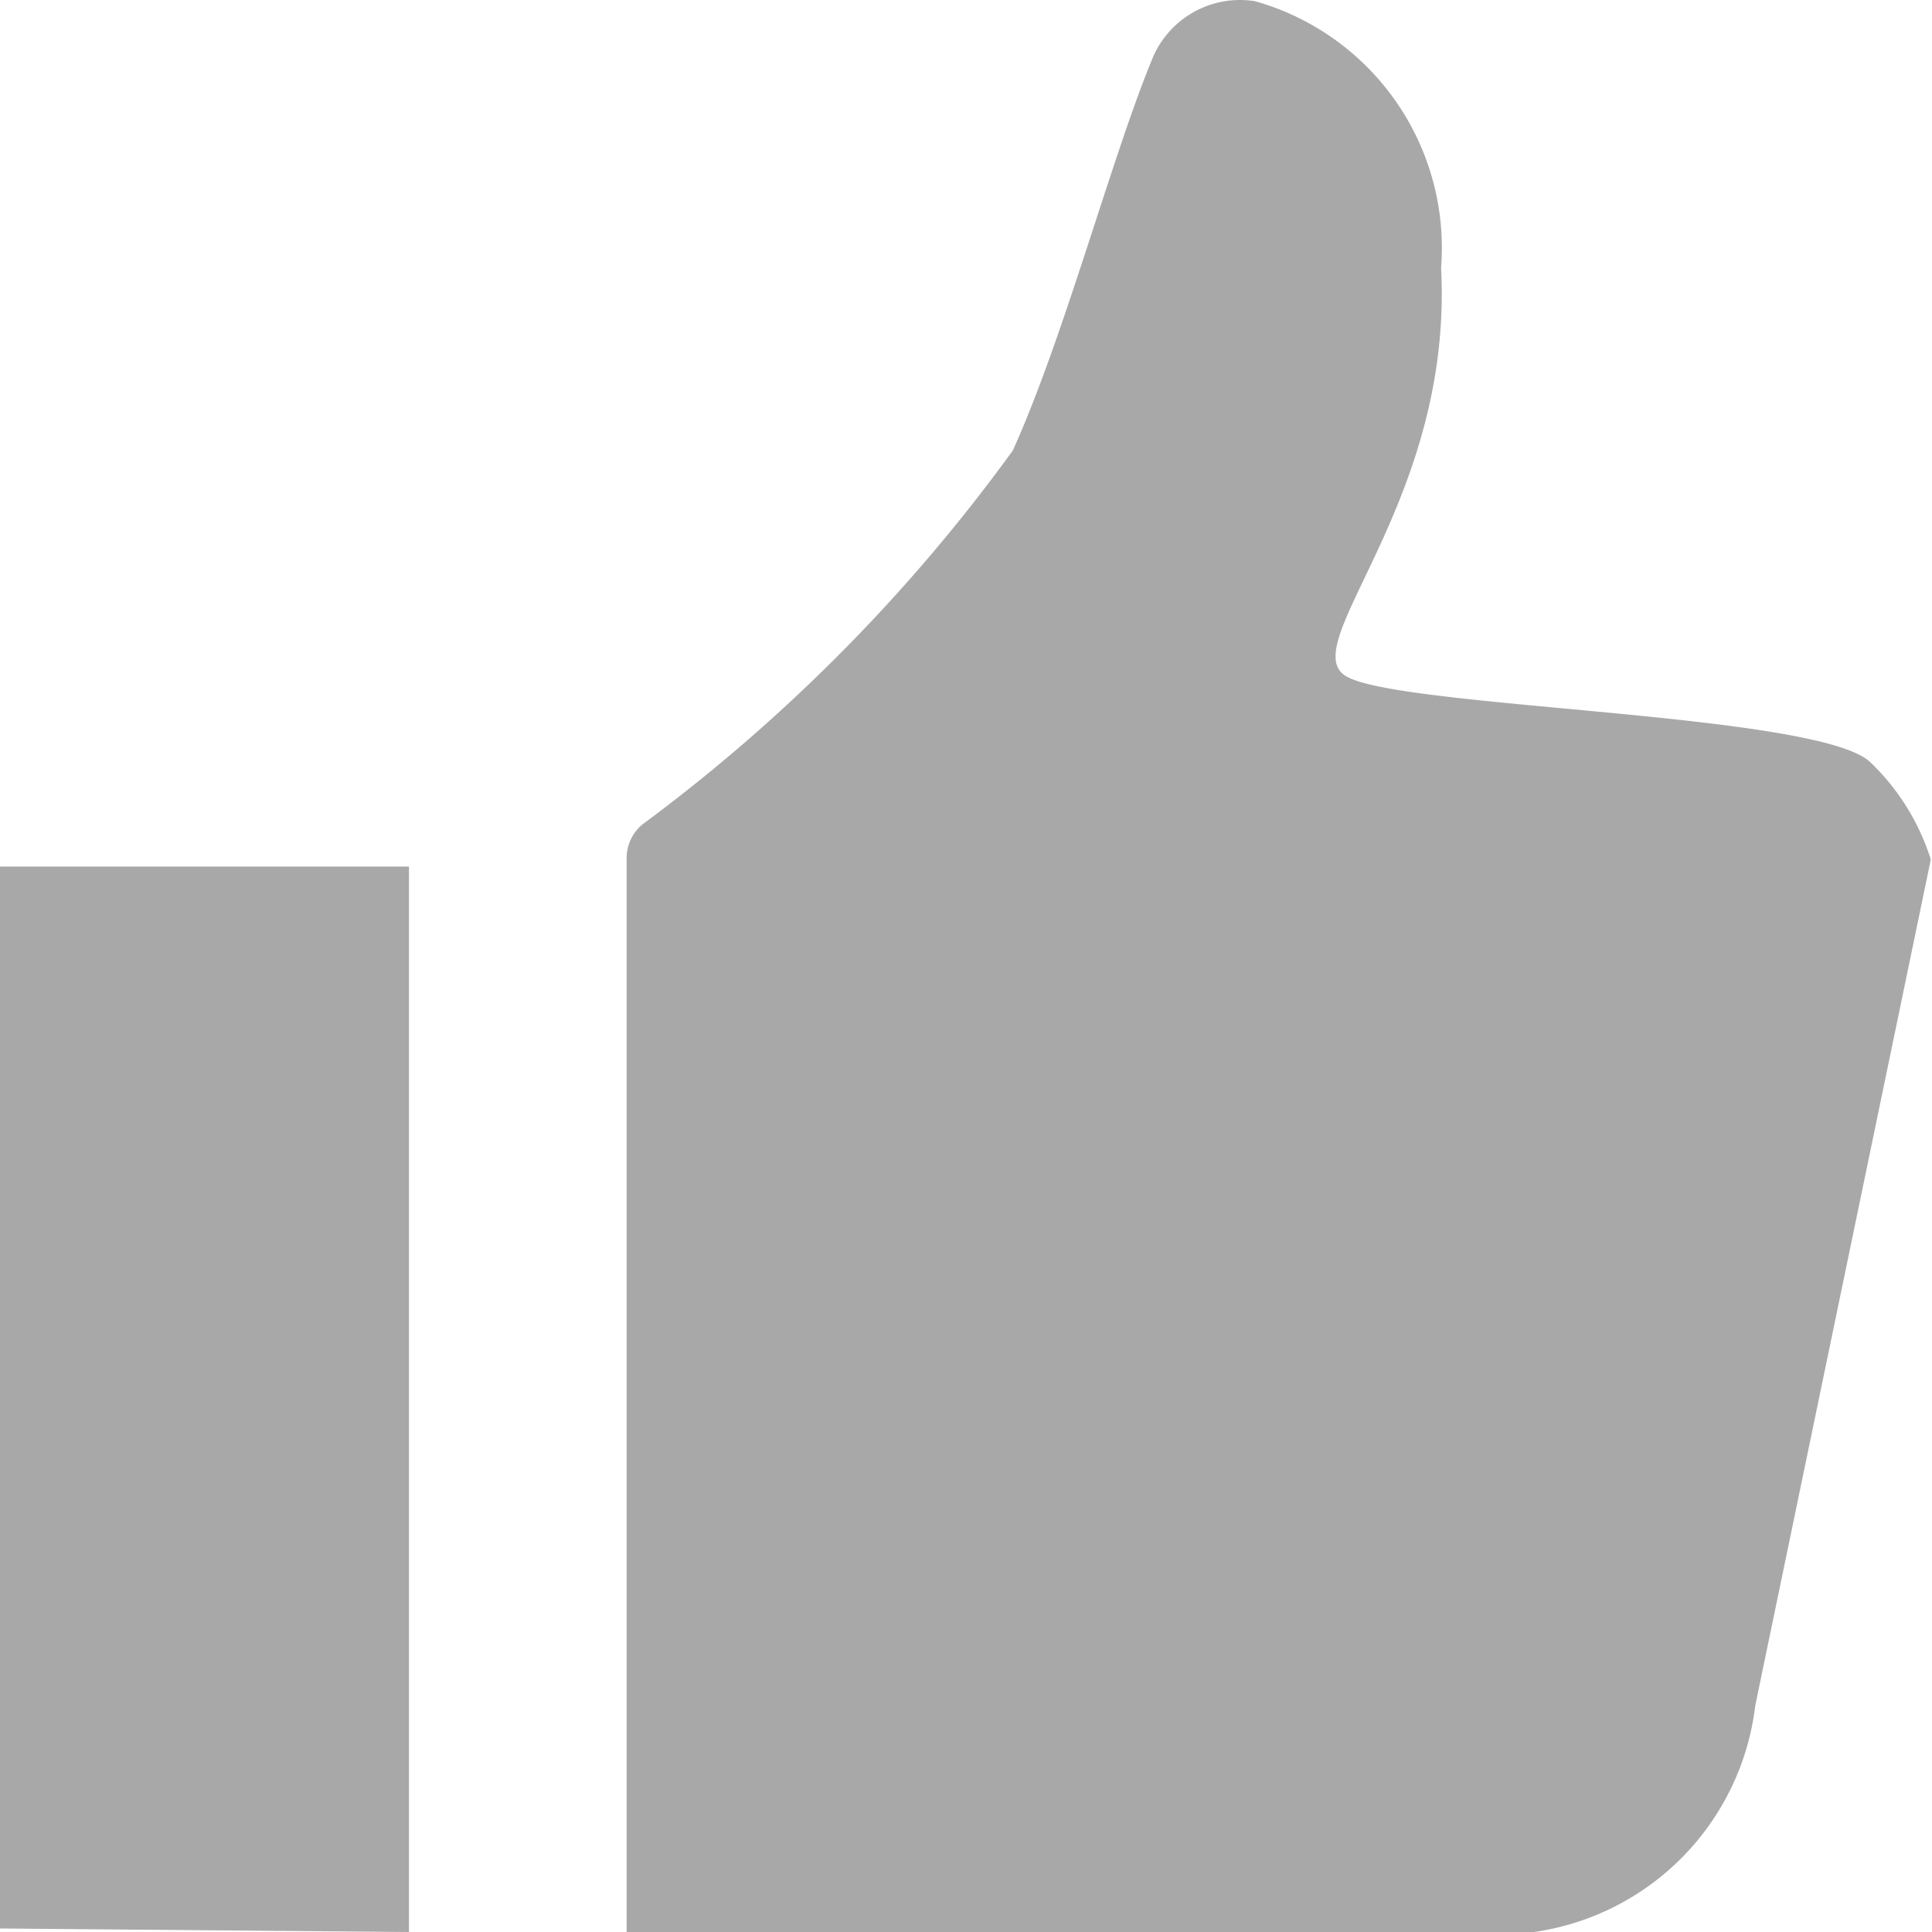 <?xml version="1.0" standalone="no"?><!DOCTYPE svg PUBLIC "-//W3C//DTD SVG 1.1//EN" "http://www.w3.org/Graphics/SVG/1.1/DTD/svg11.dtd"><svg class="icon" width="32px" height="32.00px" viewBox="0 0 1024 1024" version="1.1" xmlns="http://www.w3.org/2000/svg"><path d="M991.728 404.403c-26.049-26.979-253.979-28.84-279.098-46.516s57.68-93.033 51.168-215.836A135.828 135.828 0 0 0 665.183 0.641a50.238 50.238 0 0 0-54.889 31.631c-21.398 52.098-46.516 146.992-73.496 206.532a913.58 913.58 0 0 1-196.299 198.16 23.258 23.258 0 0 0-8.373 18.607V1024h480.979A137.688 137.688 0 0 0 930.326 903.988l93.033-448.417a121.873 121.873 0 0 0-31.631-51.168zM216.766 459.292H0v562.847l216.766 1.861V459.292z" fill="#a8a8a8" /></svg>